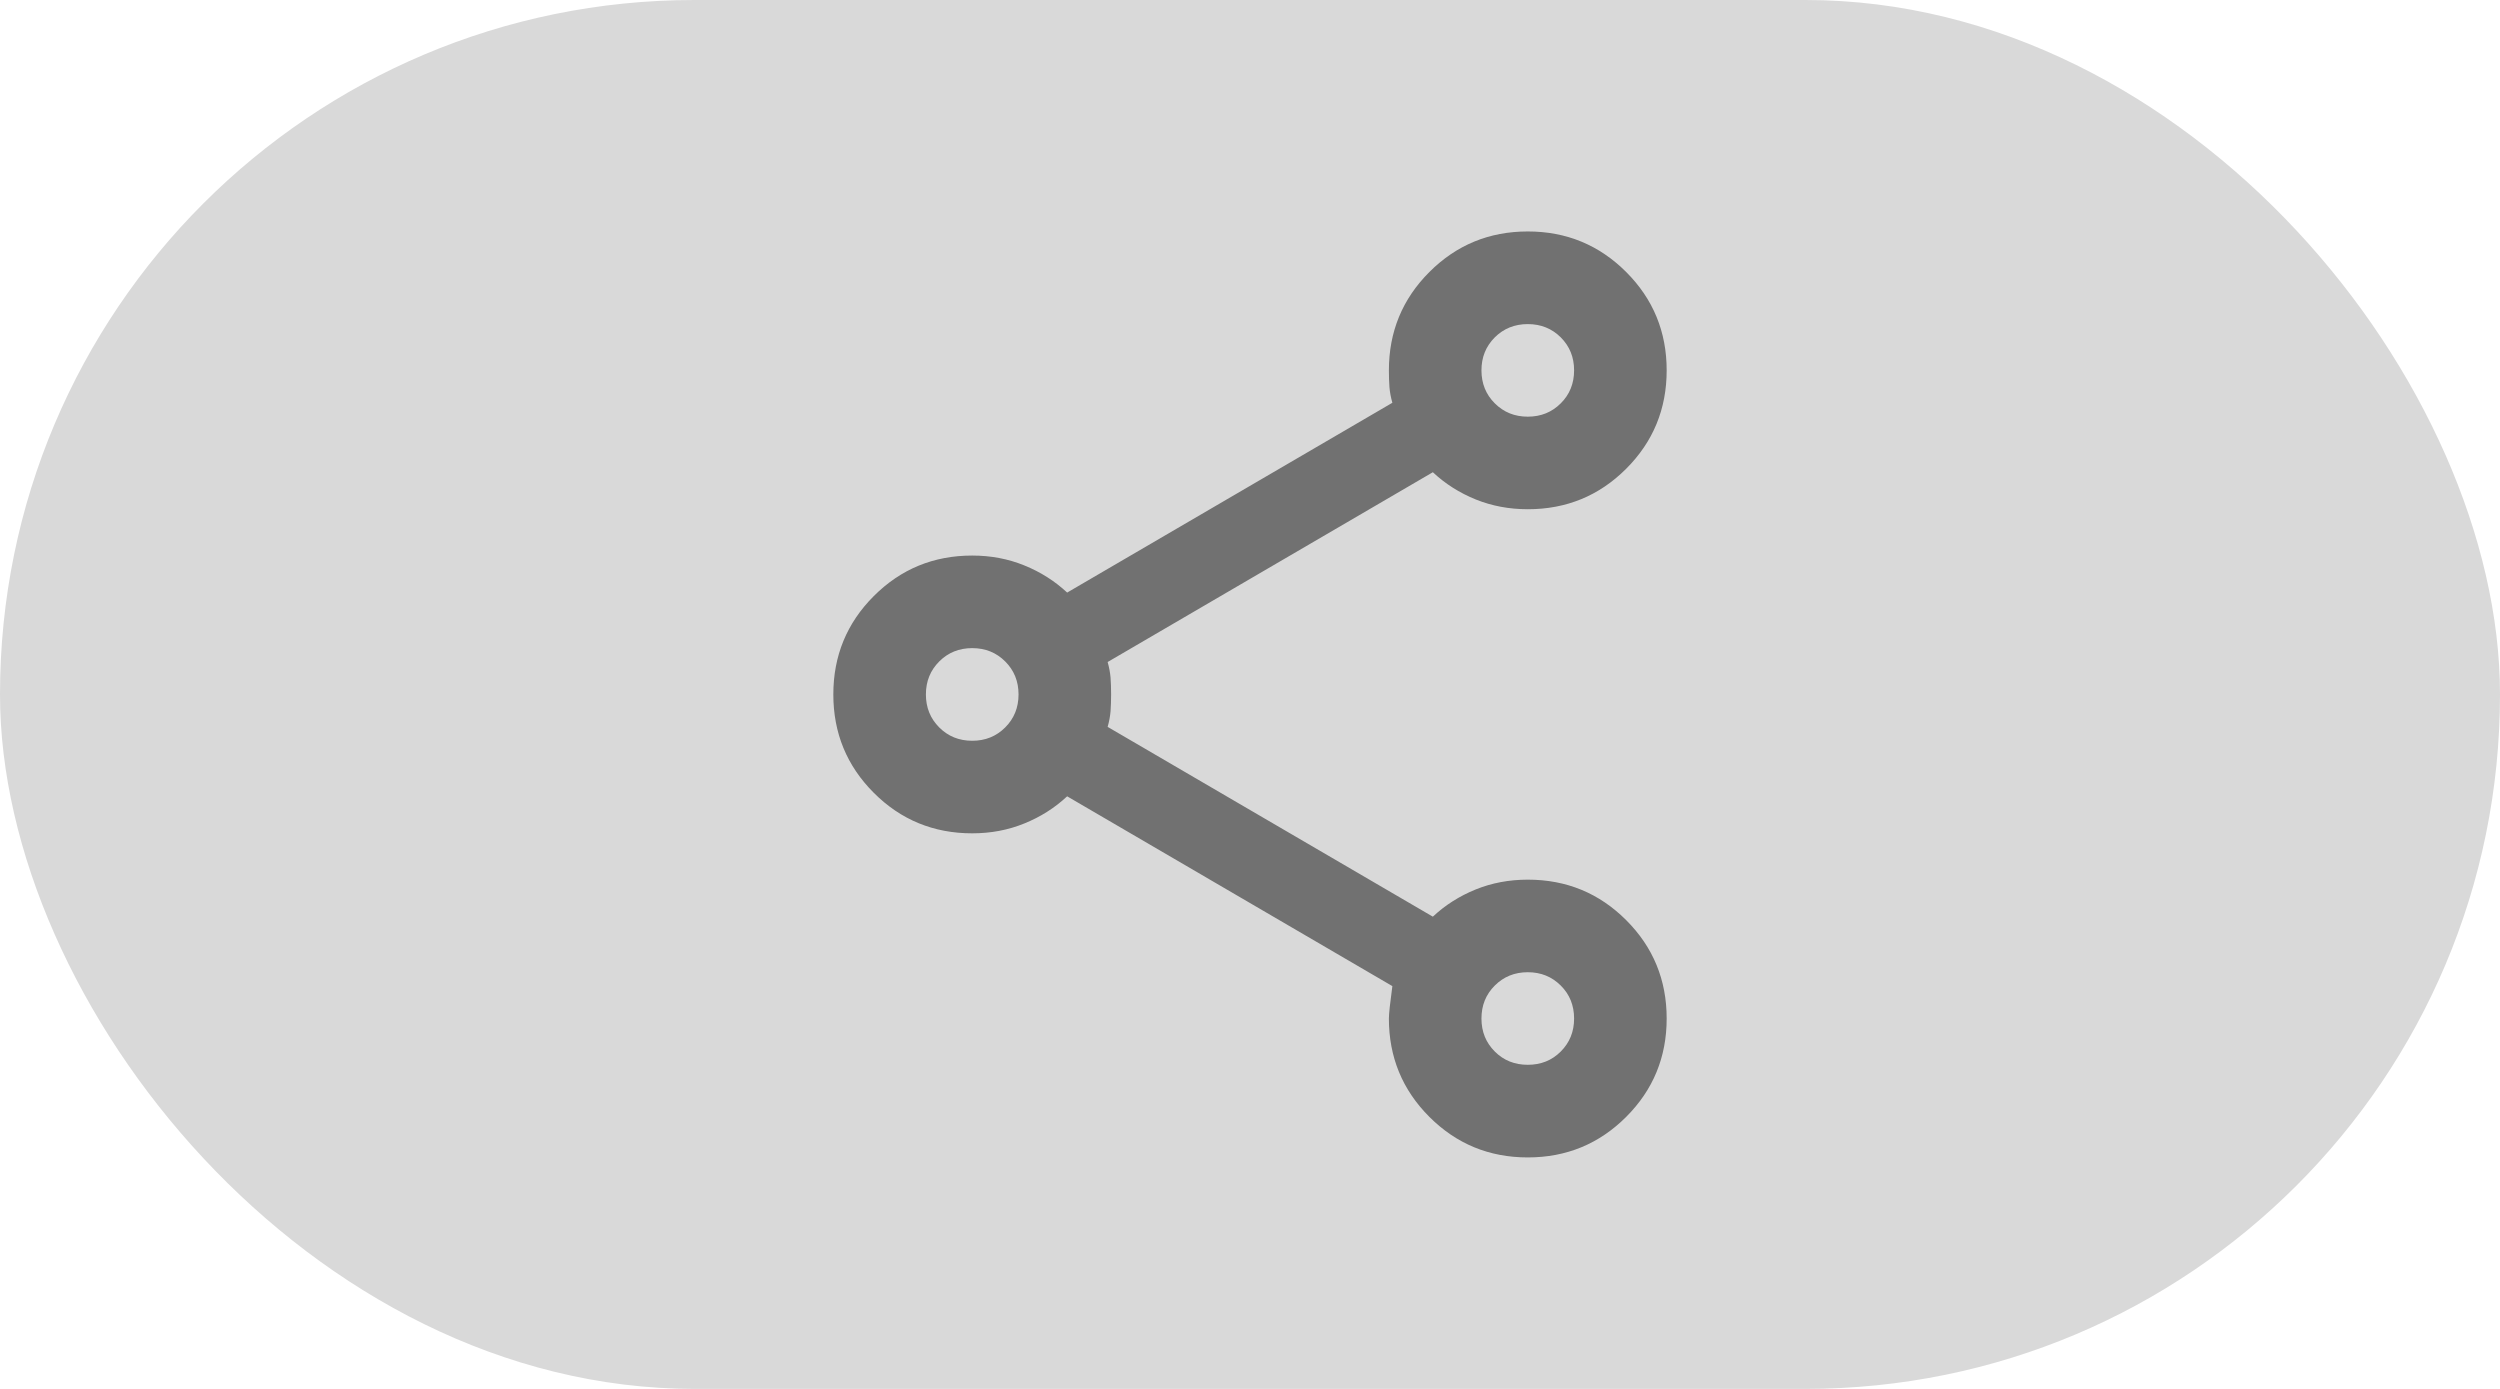 <svg width="36" height="20" viewBox="0 0 36 20" fill="none" xmlns="http://www.w3.org/2000/svg">
<rect width="36" height="20" rx="10" fill="#D9D9D9"/>
<path d="M22 16.667C21.444 16.667 20.972 16.472 20.583 16.083C20.194 15.694 20 15.222 20 14.667C20 14.6 20.017 14.444 20.05 14.2L15.367 11.467C15.189 11.633 14.983 11.764 14.75 11.858C14.517 11.953 14.267 12 14 12C13.444 12 12.972 11.806 12.583 11.417C12.194 11.028 12 10.556 12 10C12 9.444 12.194 8.972 12.583 8.583C12.972 8.194 13.444 8 14 8C14.267 8 14.517 8.047 14.75 8.142C14.983 8.236 15.189 8.367 15.367 8.533L20.05 5.8C20.028 5.722 20.014 5.647 20.008 5.575C20.003 5.503 20 5.422 20 5.333C20 4.778 20.194 4.306 20.583 3.917C20.972 3.528 21.444 3.333 22 3.333C22.556 3.333 23.028 3.528 23.417 3.917C23.806 4.306 24 4.778 24 5.333C24 5.889 23.806 6.361 23.417 6.75C23.028 7.139 22.556 7.333 22 7.333C21.733 7.333 21.483 7.286 21.25 7.192C21.017 7.097 20.811 6.967 20.633 6.8L15.95 9.533C15.972 9.611 15.986 9.686 15.992 9.758C15.997 9.831 16 9.911 16 10C16 10.089 15.997 10.169 15.992 10.242C15.986 10.314 15.972 10.389 15.95 10.467L20.633 13.2C20.811 13.033 21.017 12.903 21.25 12.808C21.483 12.714 21.733 12.667 22 12.667C22.556 12.667 23.028 12.861 23.417 13.25C23.806 13.639 24 14.111 24 14.667C24 15.222 23.806 15.694 23.417 16.083C23.028 16.472 22.556 16.667 22 16.667ZM22 15.333C22.189 15.333 22.347 15.27 22.475 15.142C22.603 15.014 22.667 14.856 22.667 14.667C22.667 14.478 22.603 14.319 22.475 14.192C22.347 14.064 22.189 14 22 14C21.811 14 21.653 14.064 21.525 14.192C21.397 14.319 21.333 14.478 21.333 14.667C21.333 14.856 21.397 15.014 21.525 15.142C21.653 15.27 21.811 15.333 22 15.333ZM14 10.667C14.189 10.667 14.347 10.603 14.475 10.475C14.603 10.347 14.667 10.189 14.667 10C14.667 9.811 14.603 9.653 14.475 9.525C14.347 9.397 14.189 9.333 14 9.333C13.811 9.333 13.653 9.397 13.525 9.525C13.397 9.653 13.333 9.811 13.333 10C13.333 10.189 13.397 10.347 13.525 10.475C13.653 10.603 13.811 10.667 14 10.667ZM22 6C22.189 6 22.347 5.936 22.475 5.808C22.603 5.681 22.667 5.522 22.667 5.333C22.667 5.144 22.603 4.986 22.475 4.858C22.347 4.731 22.189 4.667 22 4.667C21.811 4.667 21.653 4.731 21.525 4.858C21.397 4.986 21.333 5.144 21.333 5.333C21.333 5.522 21.397 5.681 21.525 5.808C21.653 5.936 21.811 6 22 6Z" fill="#717171"/>
</svg>
